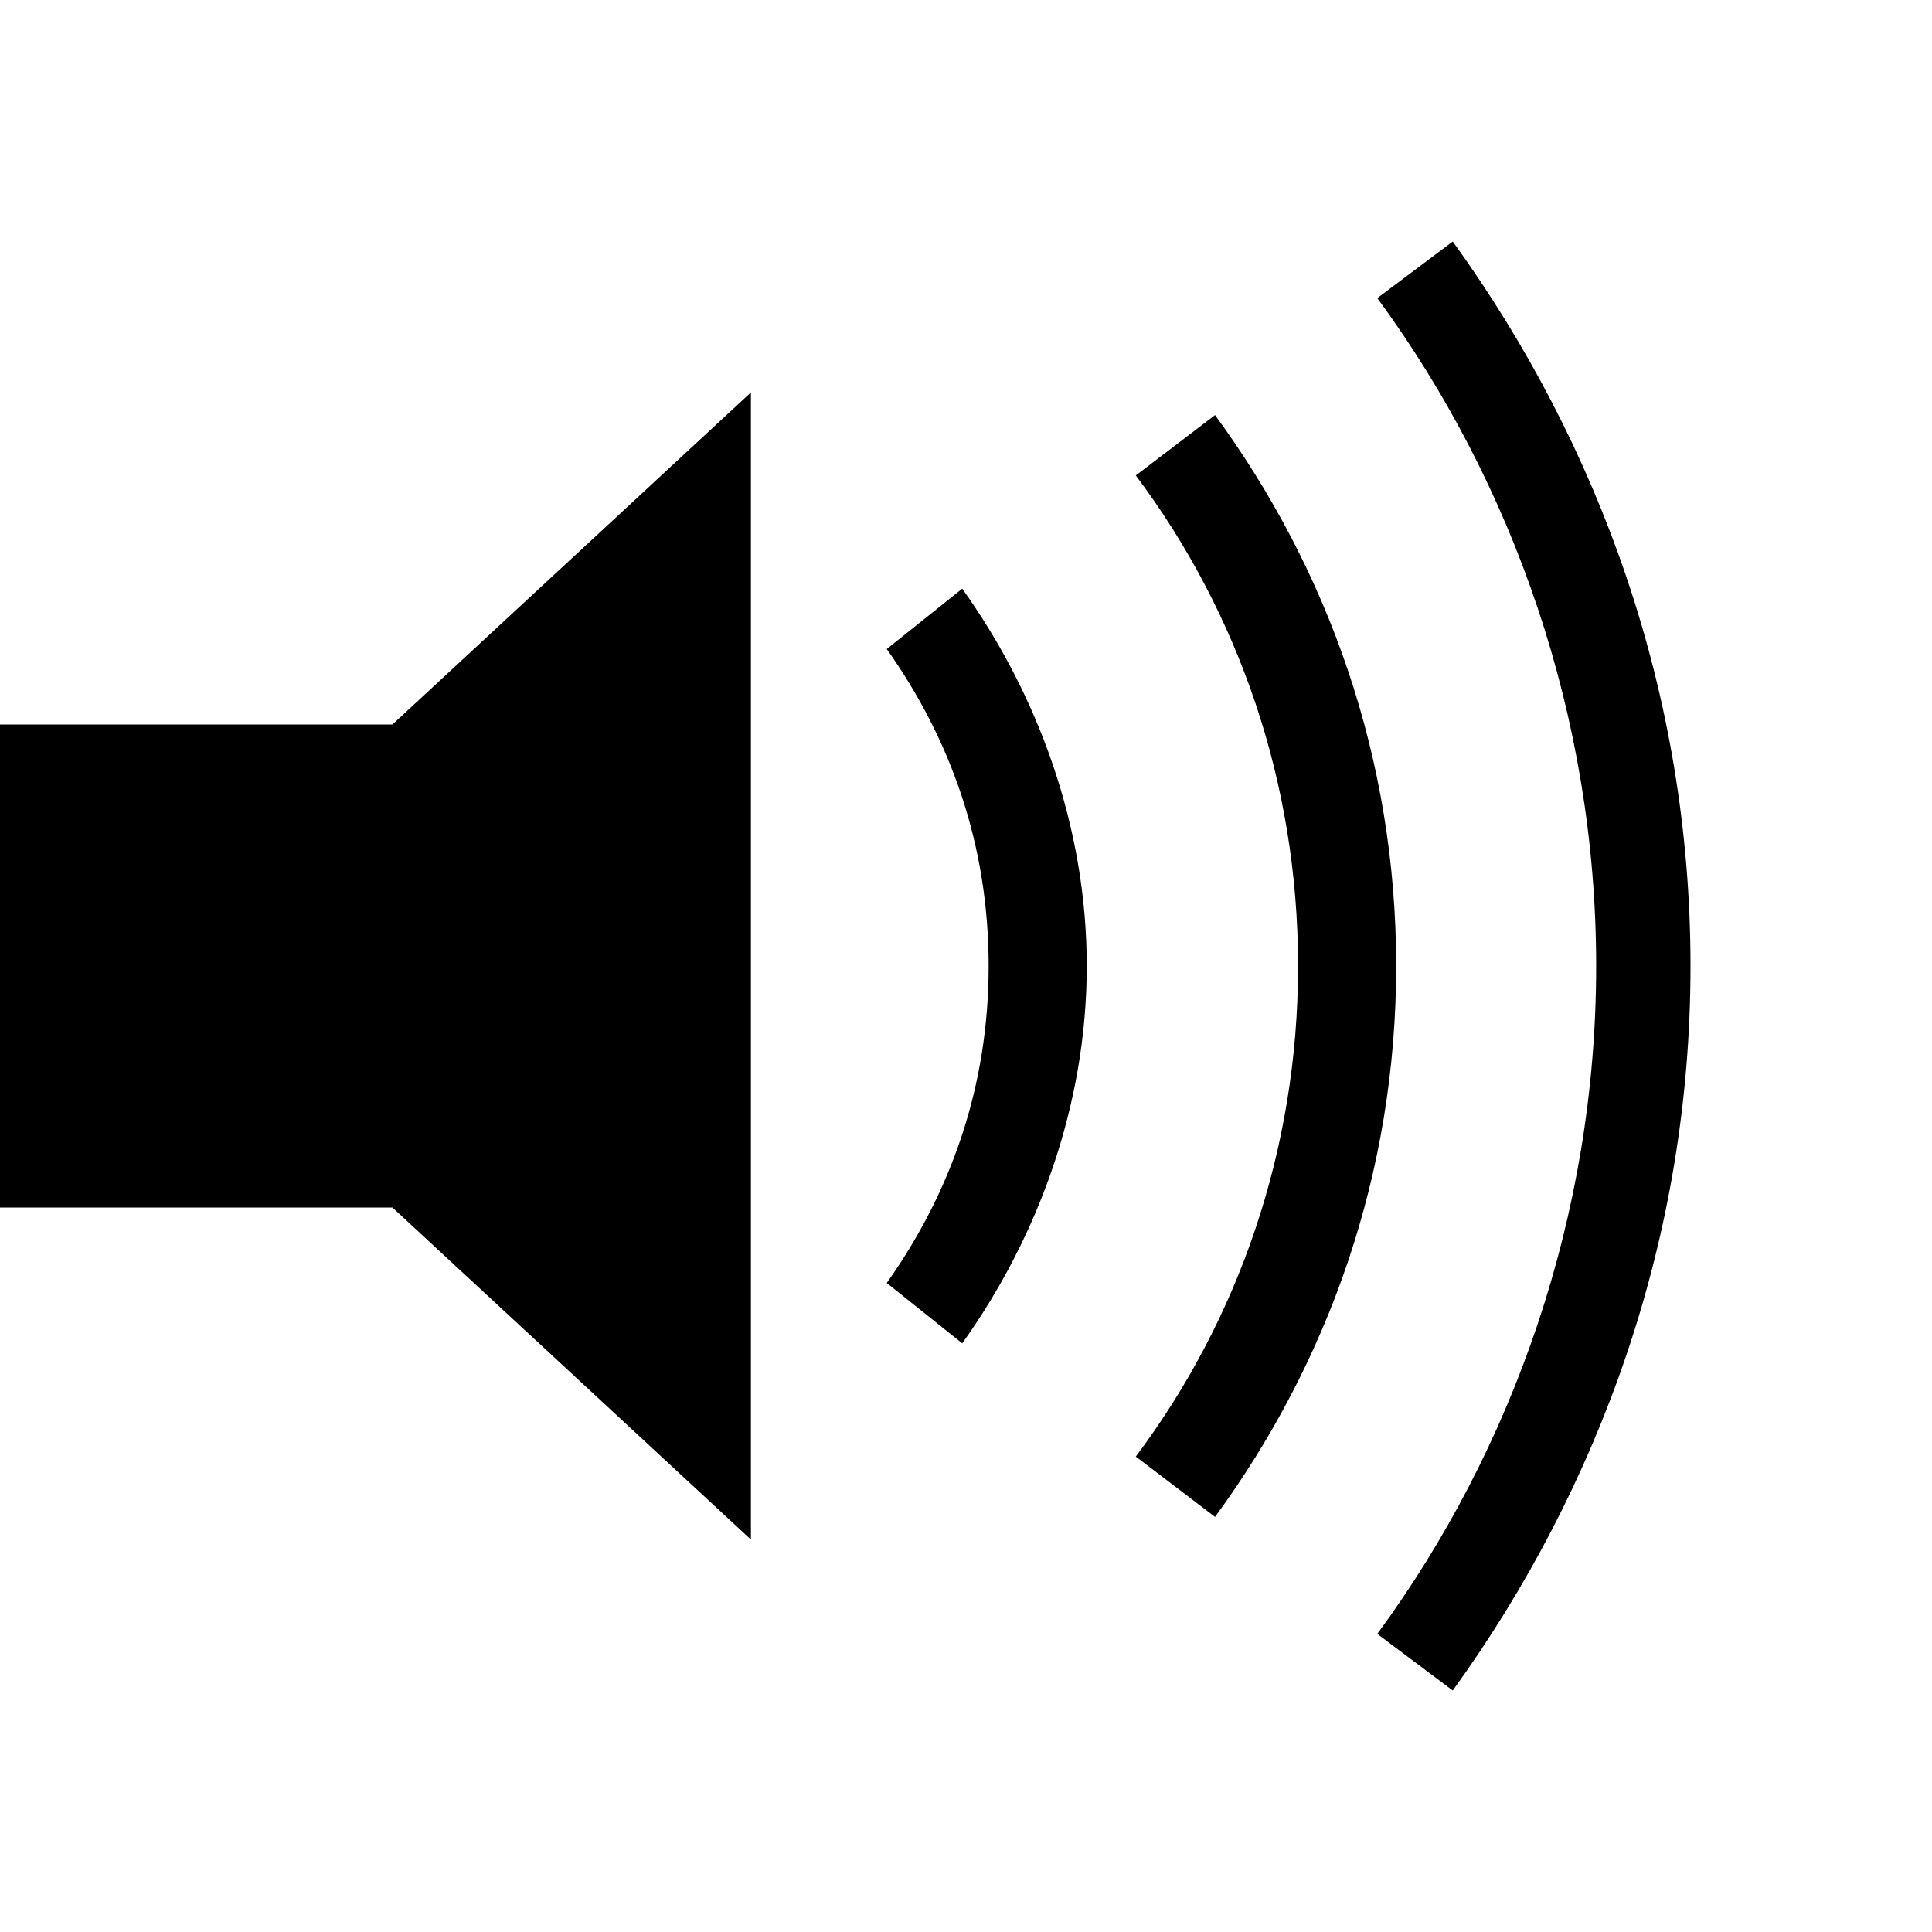 ﻿<?xml version="1.0" standalone="no"?>
<svg width="64" height="64" viewBox="0 0 512 384" version="1.1" xmlns="http://www.w3.org/2000/svg">
  <path d="M199 40l-95 88h-104v128h104l95 88v-304zM255 92l-20 16c17 24 27 52 27 84s-10 60 -27 84l20 16c20 -28 33 -63 33 -100s-13 -72 -33 -100zM322 46l-21 16c27 36 43 81 43 130s-16 94 -43 130l21 16c30 -41 48 -91 48 -146s-18 -105 -48 -146zM365 369l20 15 c39 -54 63 -120 63 -192s-24 -138 -63 -192l-20 15c36 49 58 111 58 177s-22 128 -58 177z" transform="matrix(1,0,0,-1,0,384)"/>
</svg>